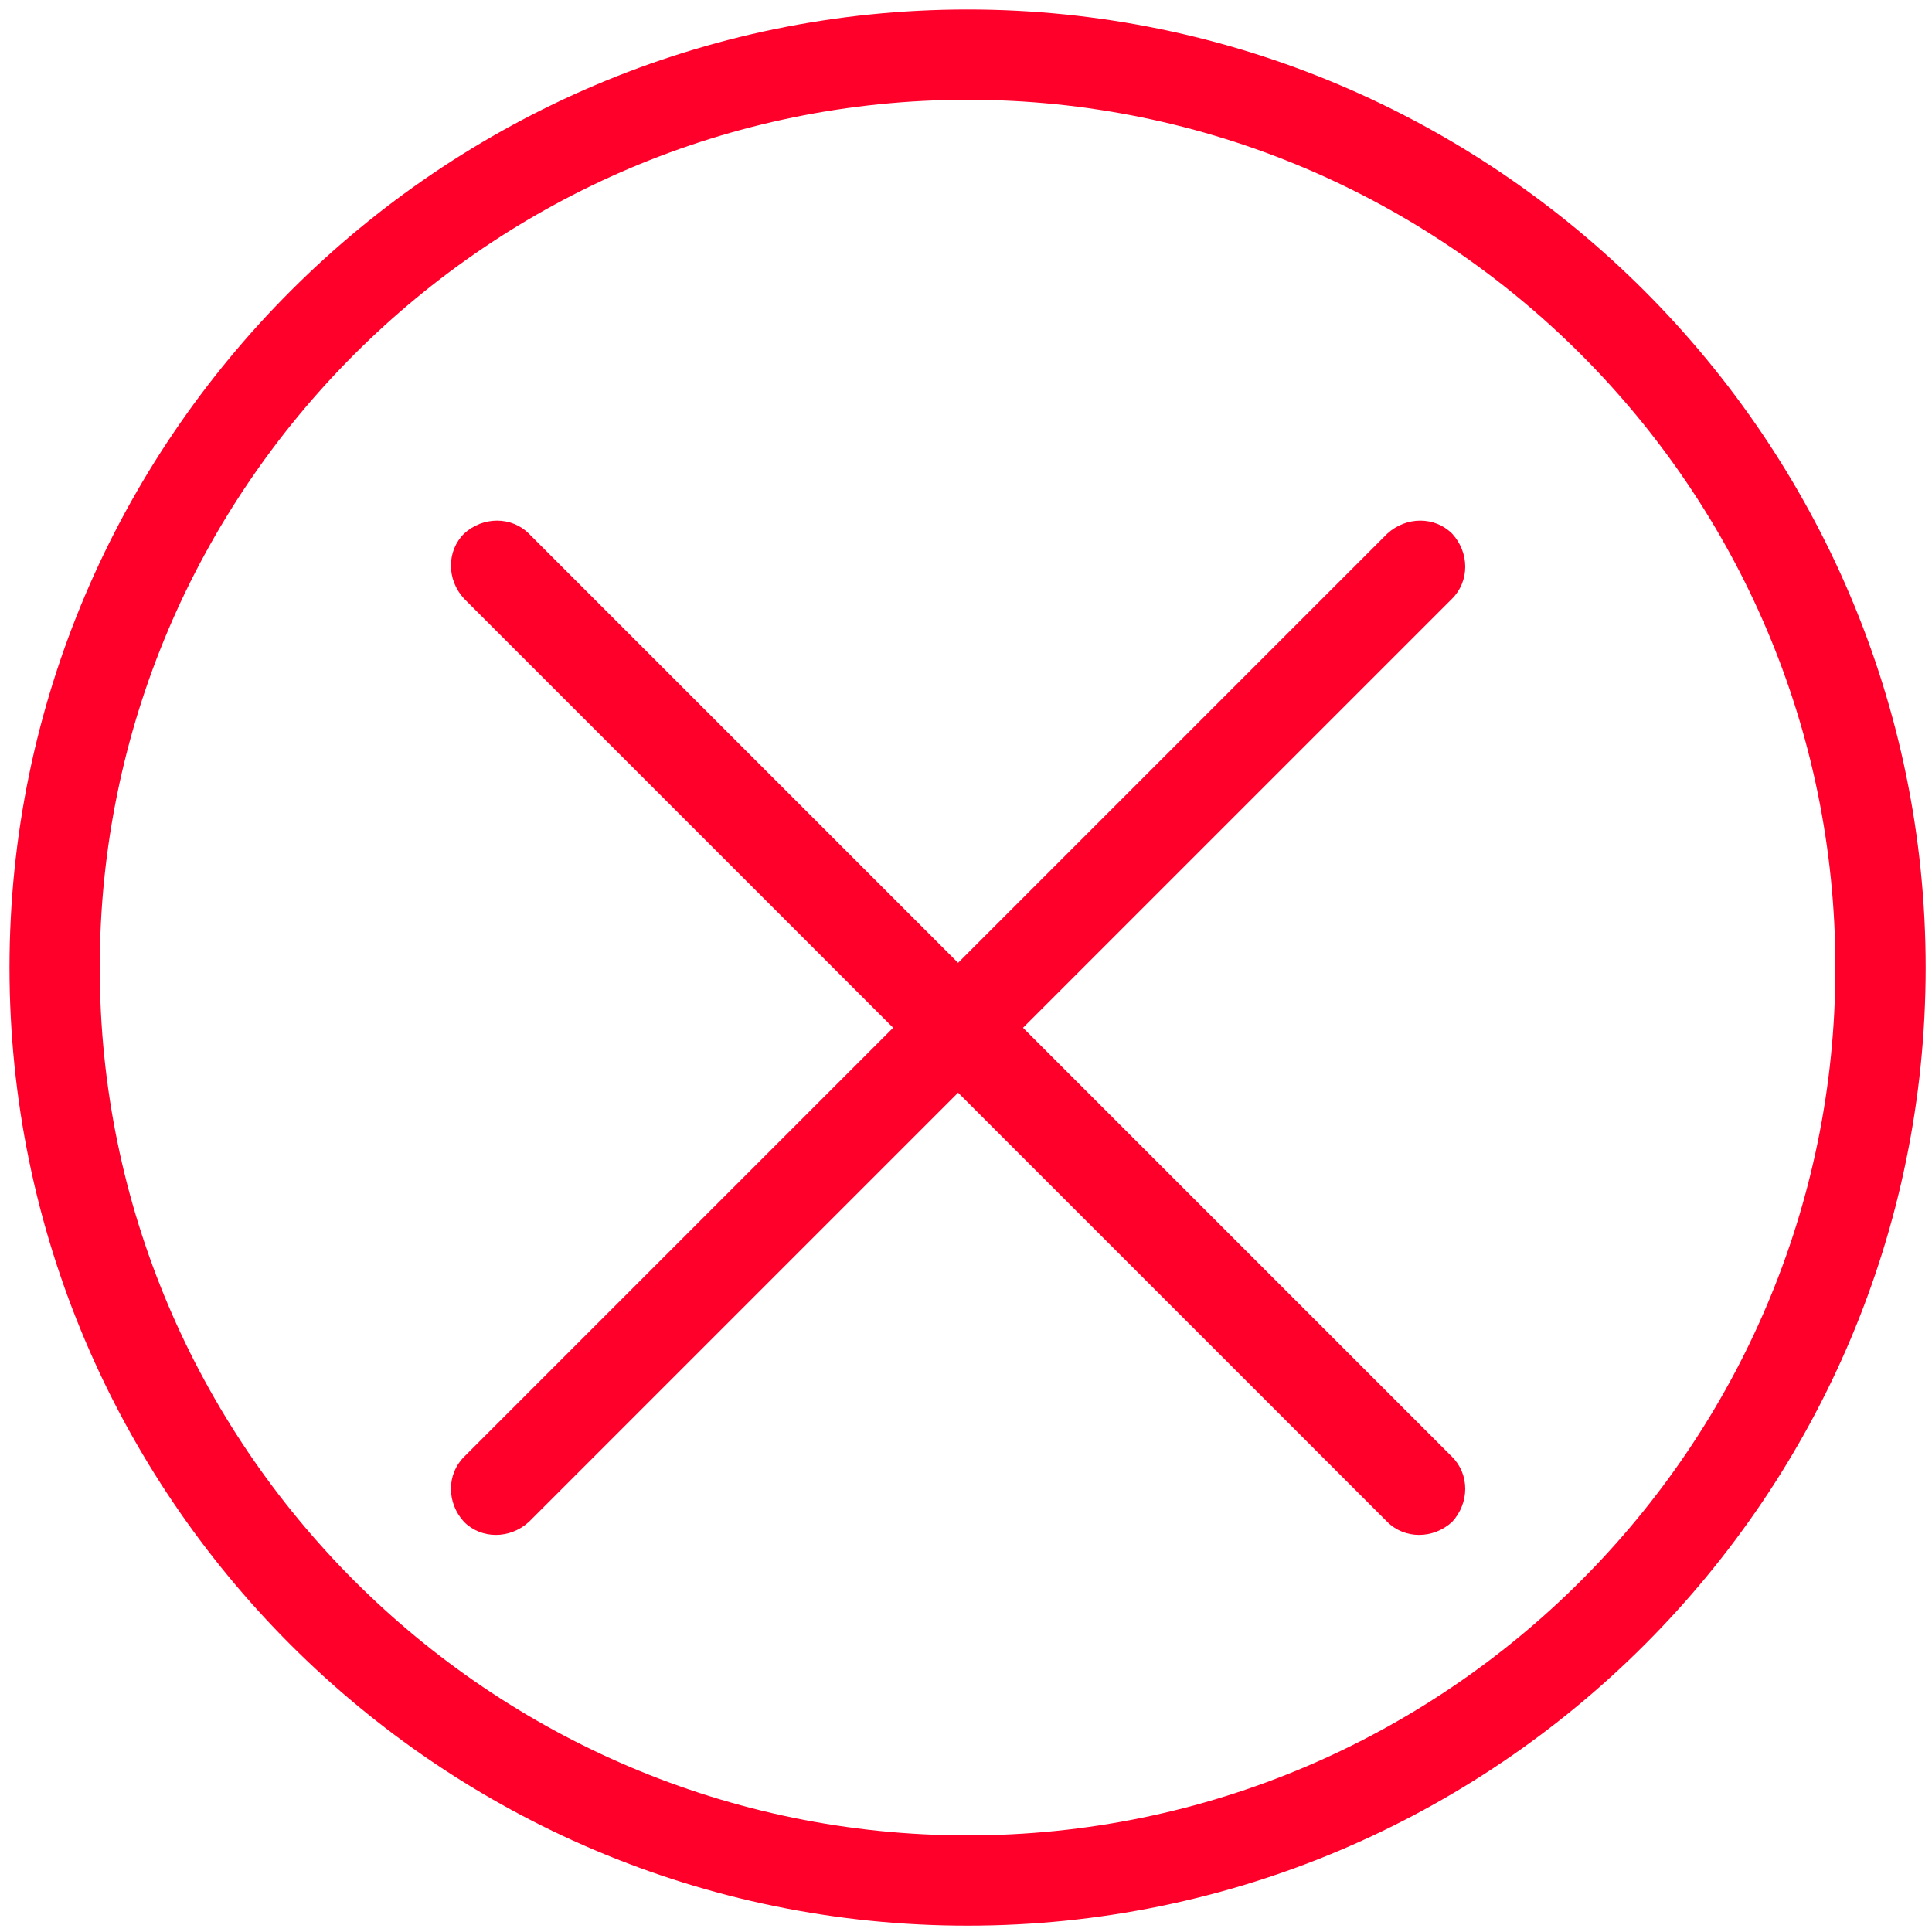 <?xml version="1.0" encoding="utf-8"?>
<!-- Generator: Adobe Illustrator 19.0.0, SVG Export Plug-In . SVG Version: 6.00 Build 0)  -->
<svg version="1.1" id="图层_1" xmlns="http://www.w3.org/2000/svg" xmlns:xlink="http://www.w3.org/1999/xlink" x="0px" y="0px"
	 viewBox="-236 359.9 122 122" style="enable-background:new -236 359.9 122 122;" xml:space="preserve">
<style type="text/css">
	.st0{fill:#FF002B;}
</style>
<g>
	<g>
		<path class="st0" d="M-174.9,481.5c-33.4,0-60.5-27.2-60.5-60.5s27.2-60.5,60.5-60.5s60.5,27.2,60.5,60.5
			S-141.5,481.5-174.9,481.5z M-174.9,366.2c-30.2,0-54.8,24.6-54.8,54.8s24.6,54.8,54.8,54.8s54.8-24.6,54.8-54.8
			S-144.7,366.2-174.9,366.2z"/>
	</g>
	<path class="st0" d="M-144.3,451.9l-27.1-27.1l27.1-27.1c1.1-1.1,1.1-2.9,0-4.1c-1.1-1.1-2.9-1.1-4.1,0l-27.1,27.1l-27.1-27.1
		c-1.1-1.1-2.9-1.1-4.1,0c-1.1,1.1-1.1,2.9,0,4.1l27.1,27.1l-27.1,27.1c-1.1,1.1-1.1,2.9,0,4.1c1.1,1.1,2.9,1.1,4.1,0l27.1-27.1
		l27.1,27.1c1.1,1.1,2.9,1.1,4.1,0C-143.2,454.8-143.2,453-144.3,451.9z"/>
</g>
</svg>
